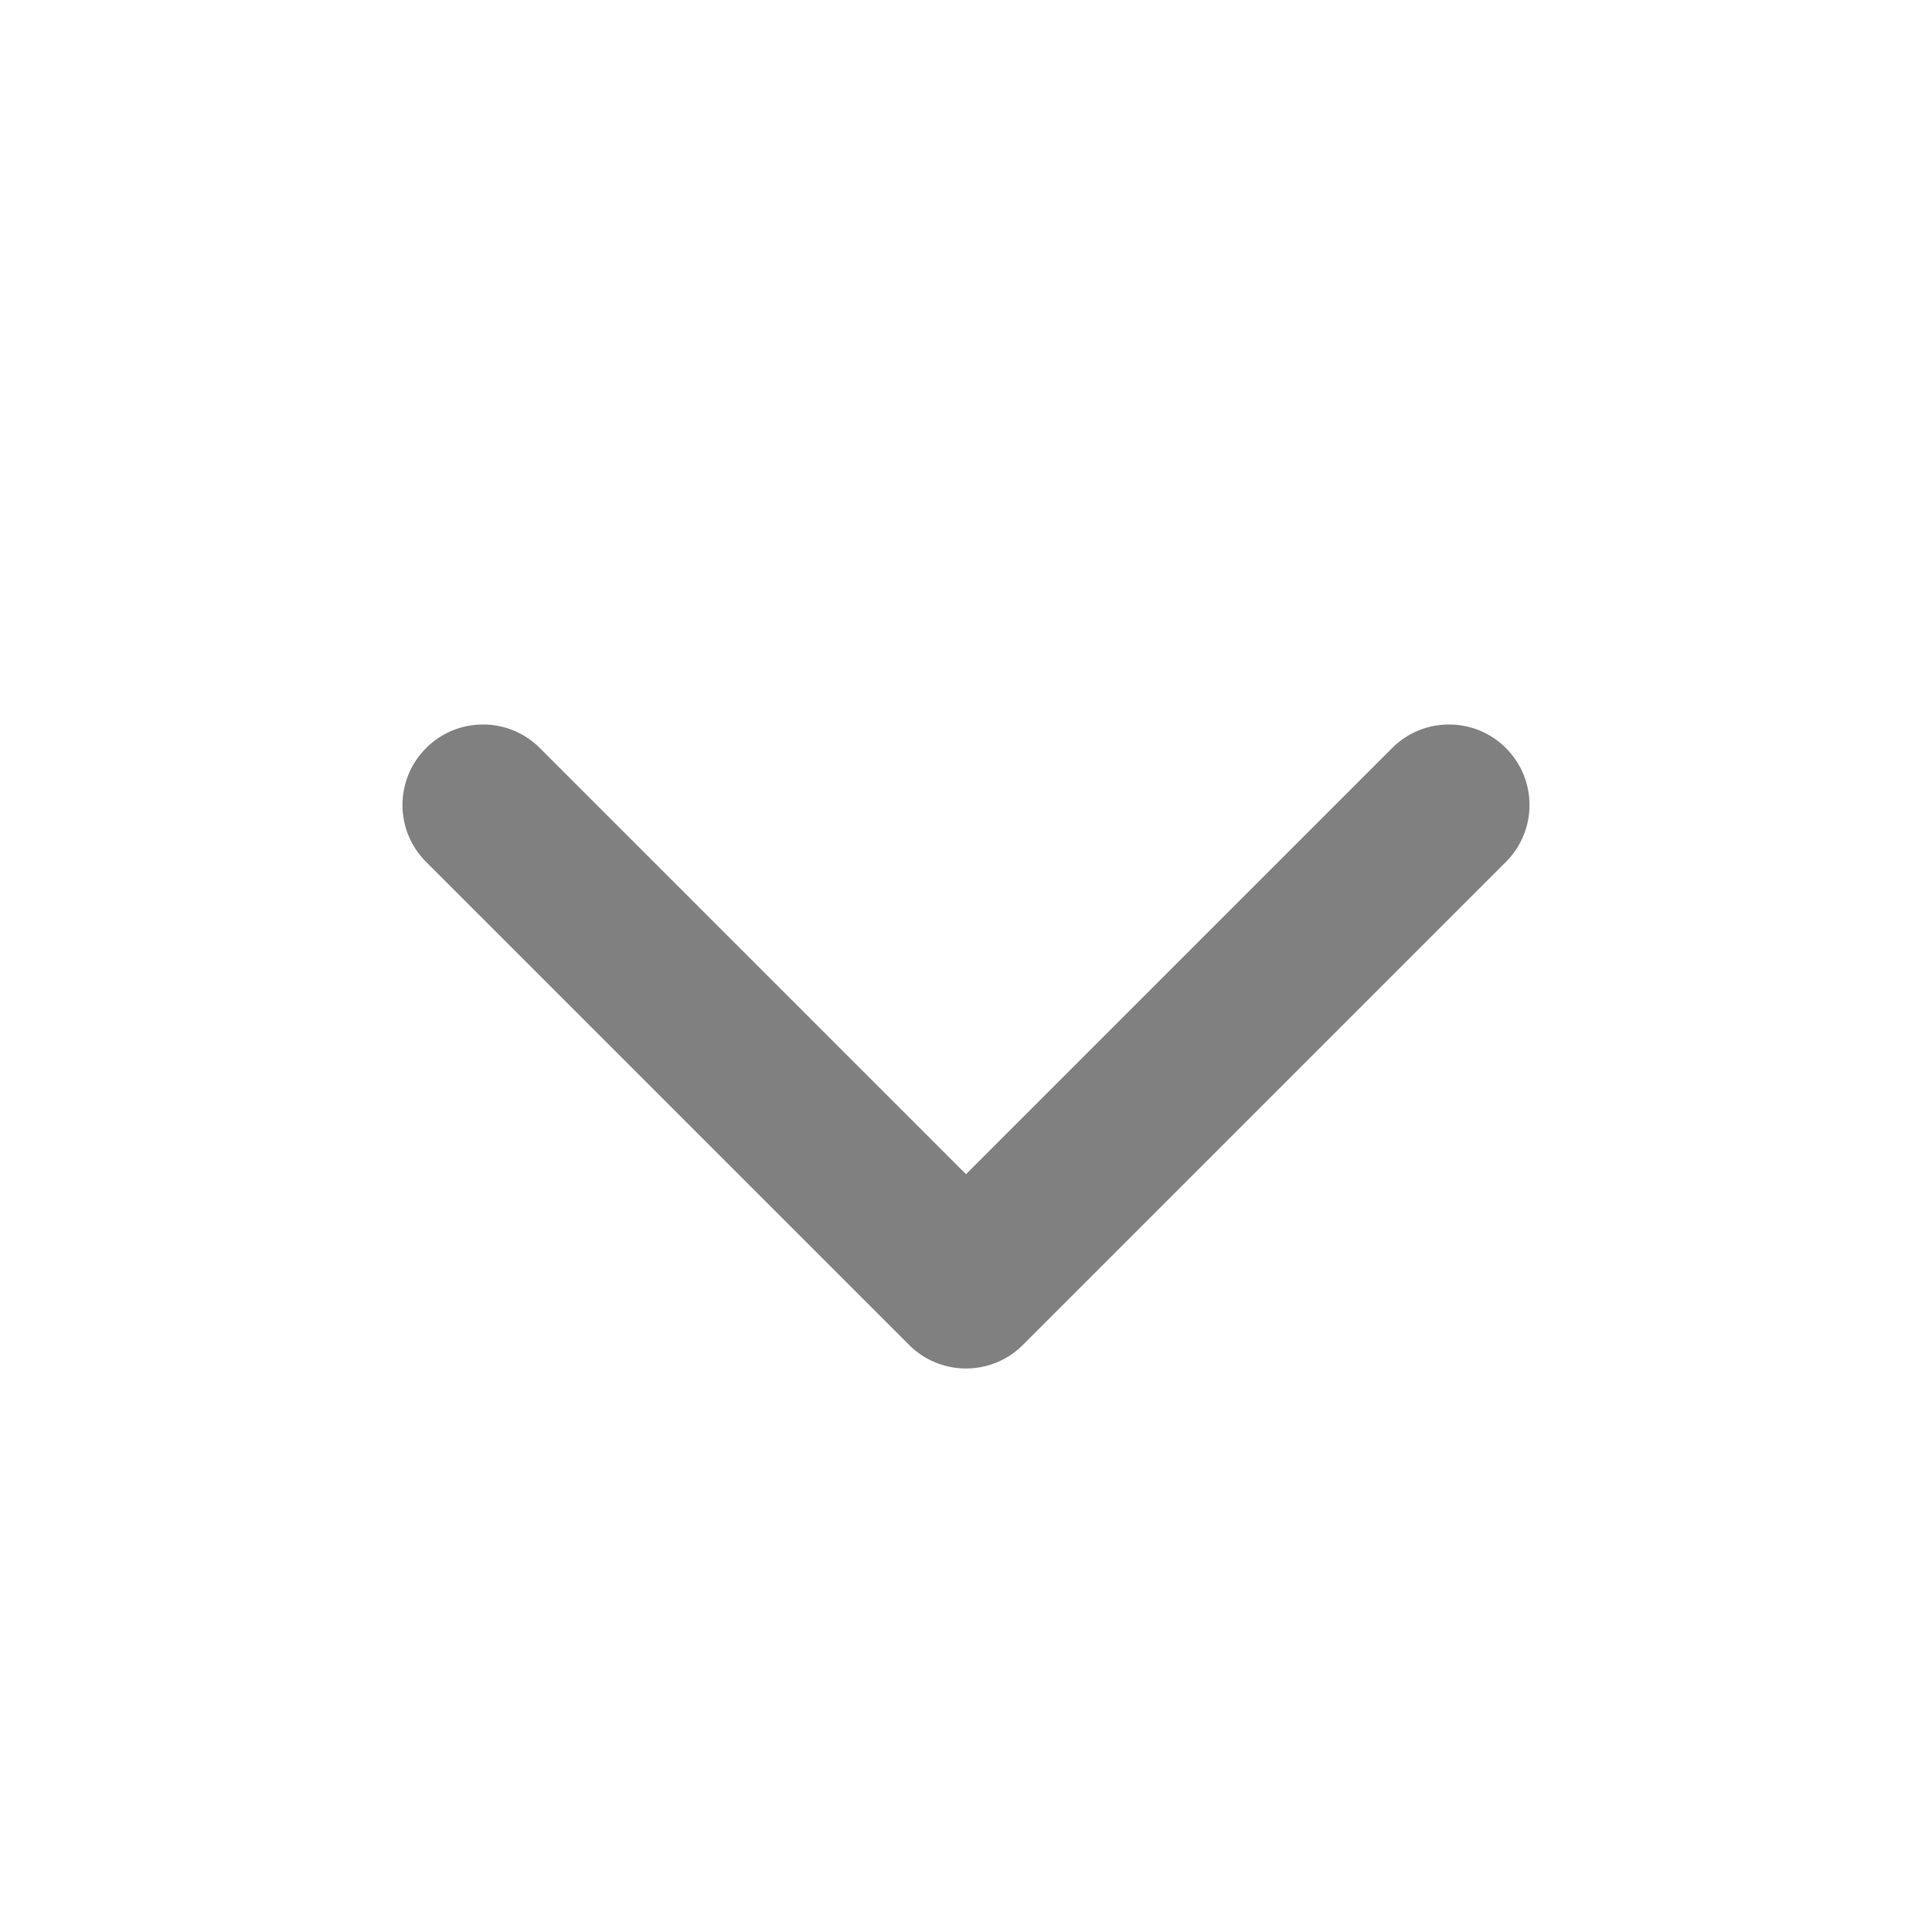 <svg width="24" height="24" viewBox="0 0 24 24" fill="none" xmlns="http://www.w3.org/2000/svg" class="icon-md text-token-text-tertiary" id="SVG 13" xmlns:xlink="http://www.w3.org/1999/xlink"><path fill-rule="evenodd" clip-rule="evenodd" d="M5.293 9.293C5.683 8.902 6.317 8.902 6.707 9.293L12 14.586L17.293 9.293C17.683 8.902 18.317 8.902 18.707 9.293C19.098 9.683 19.098 10.317 18.707 10.707L12.707 16.707C12.52 16.895 12.265 17 12 17C11.735 17 11.48 16.895 11.293 16.707L5.293 10.707C4.902 10.317 4.902 9.683 5.293 9.293Z" fill="gray"></path></svg>